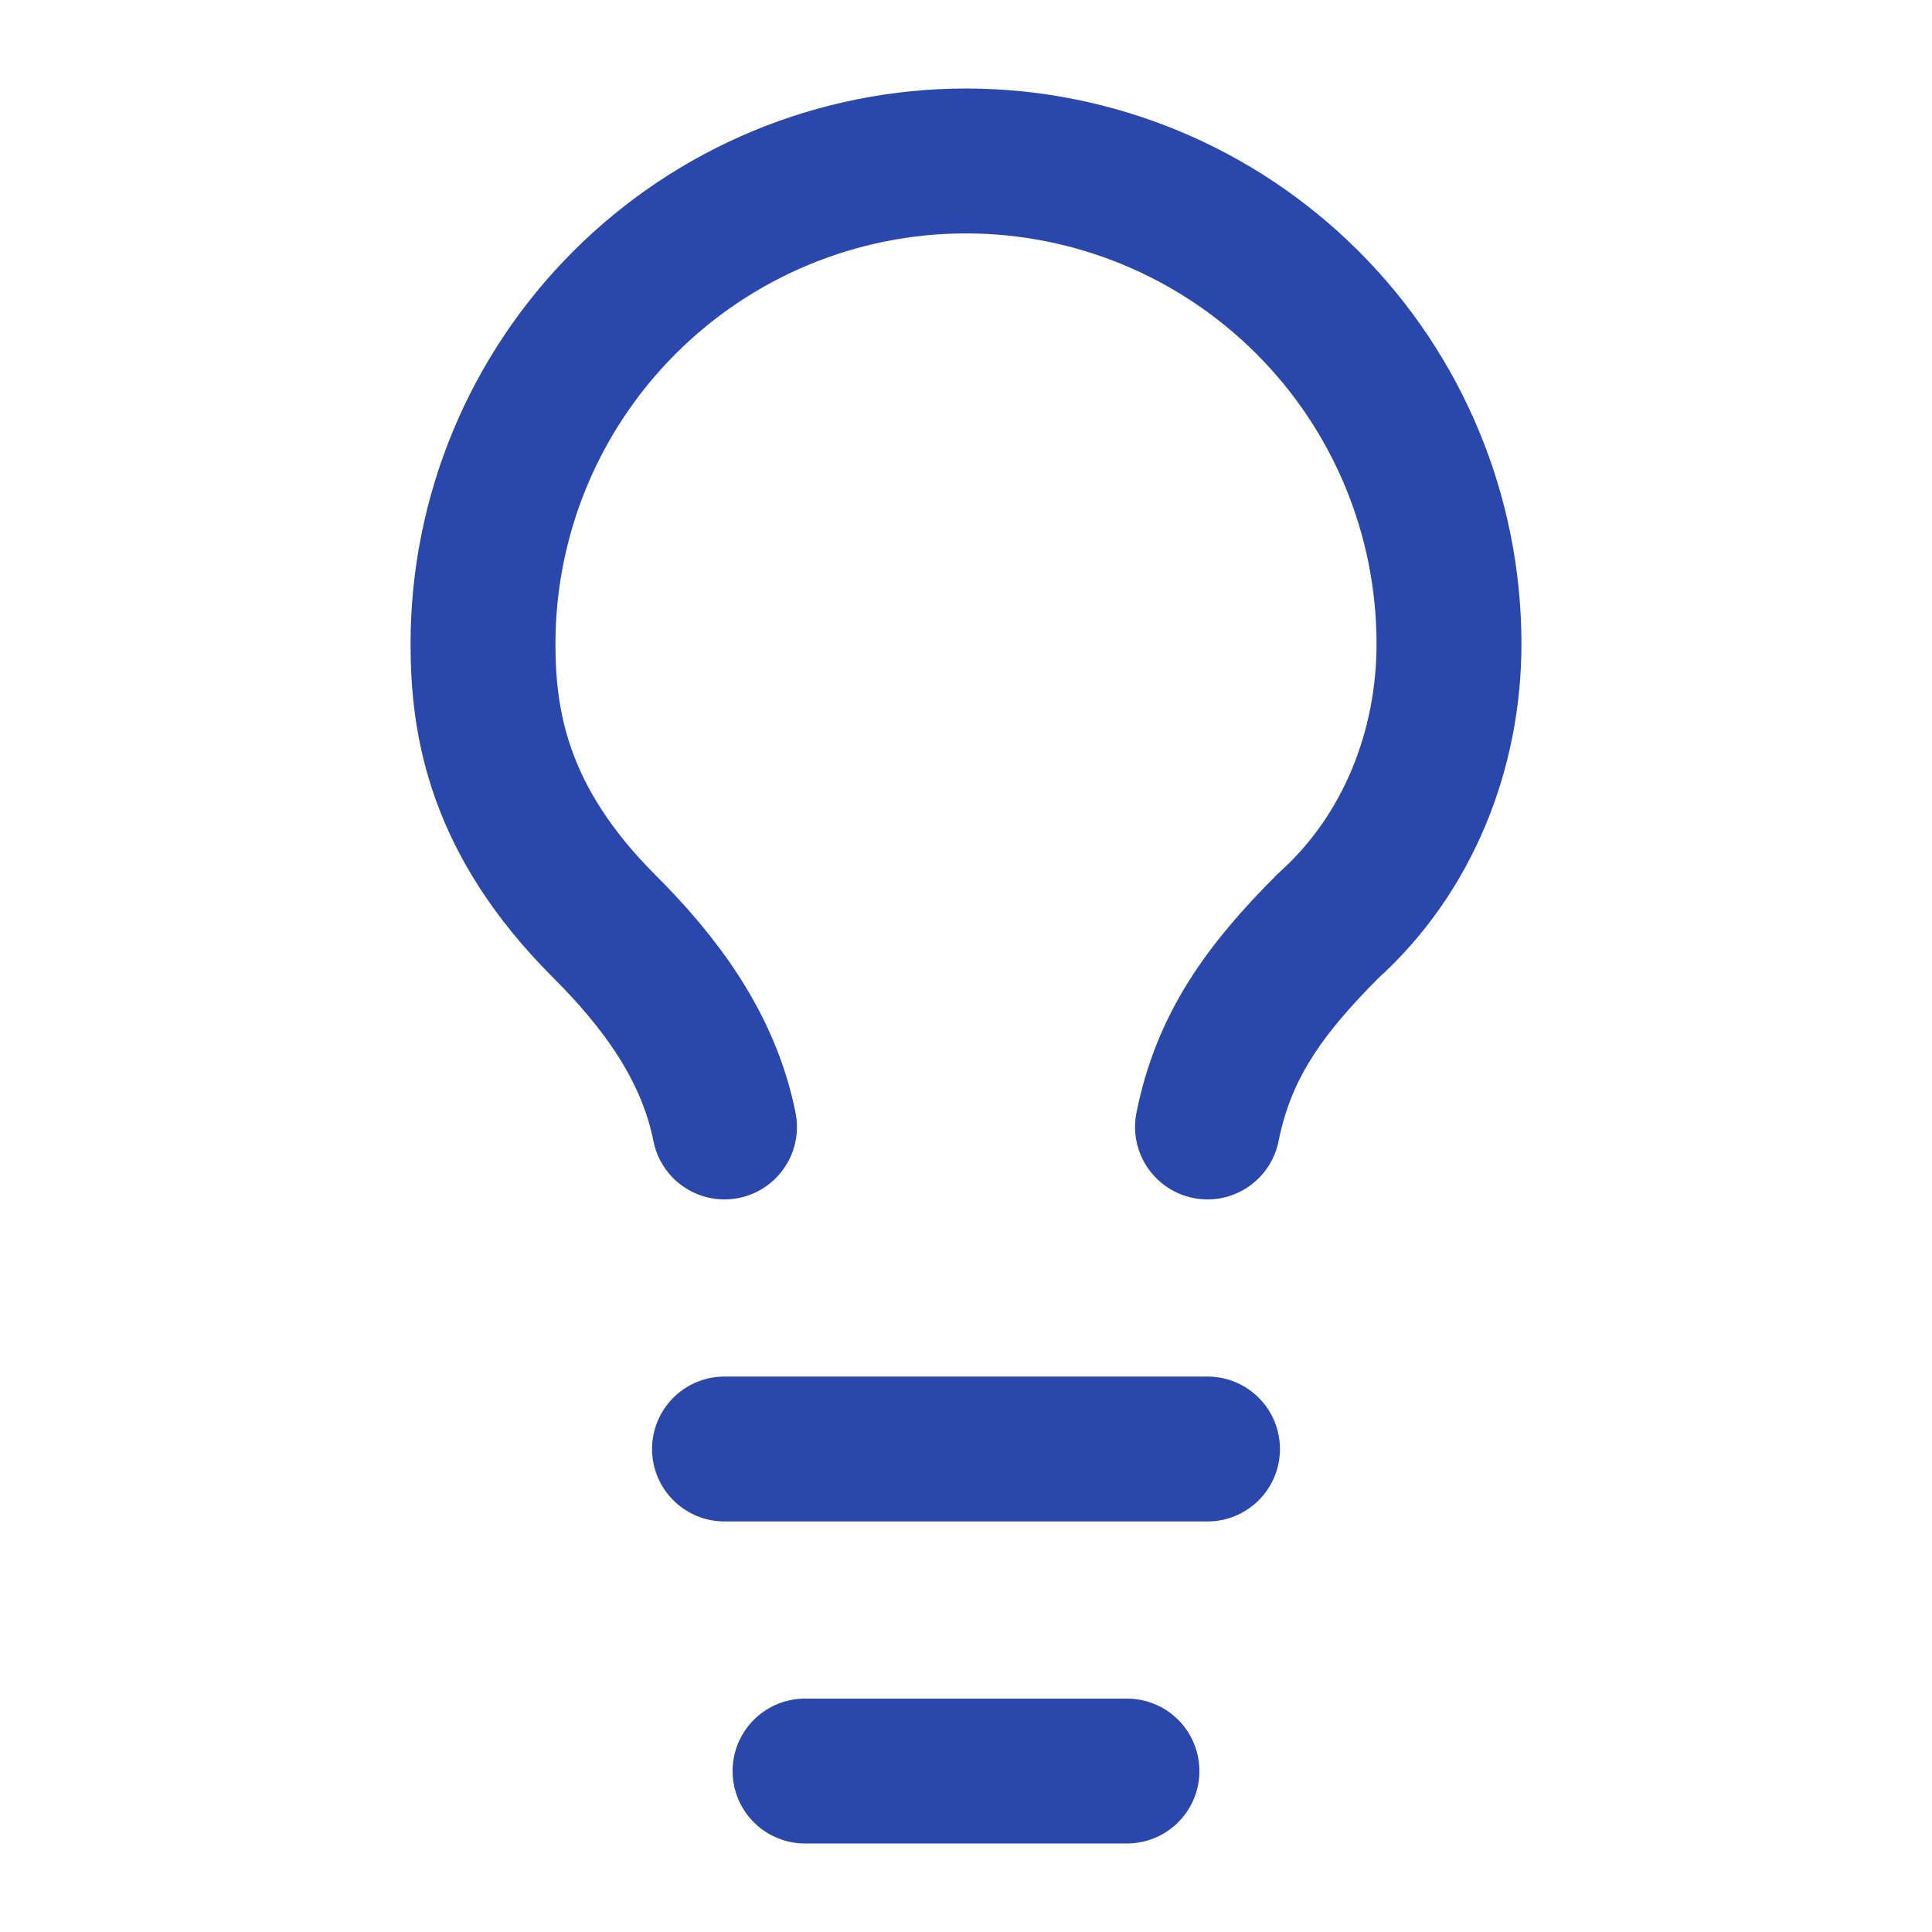 <svg width="16" height="16" viewBox="0 0 16 16" fill="none" xmlns="http://www.w3.org/2000/svg">
<path d="M10 9.333C10.133 8.667 10.467 8.2 11 7.667C11.667 7.067 12 6.2 12 5.333C12 4.272 11.579 3.255 10.828 2.505C10.078 1.755 9.061 1.333 8 1.333C6.939 1.333 5.922 1.755 5.172 2.505C4.421 3.255 4 4.272 4 5.333C4 6 4.133 6.8 5 7.667C5.467 8.133 5.867 8.667 6 9.333" stroke="#2A47AB" stroke-width="1.2" stroke-linecap="round" stroke-linejoin="round"/>
<path d="M6 12H10" stroke="#2A47AB" stroke-width="1.2" stroke-linecap="round" stroke-linejoin="round"/>
<path d="M6.667 14.667H9.333" stroke="#2A47AB" stroke-width="1.2" stroke-linecap="round" stroke-linejoin="round"/>
</svg>

